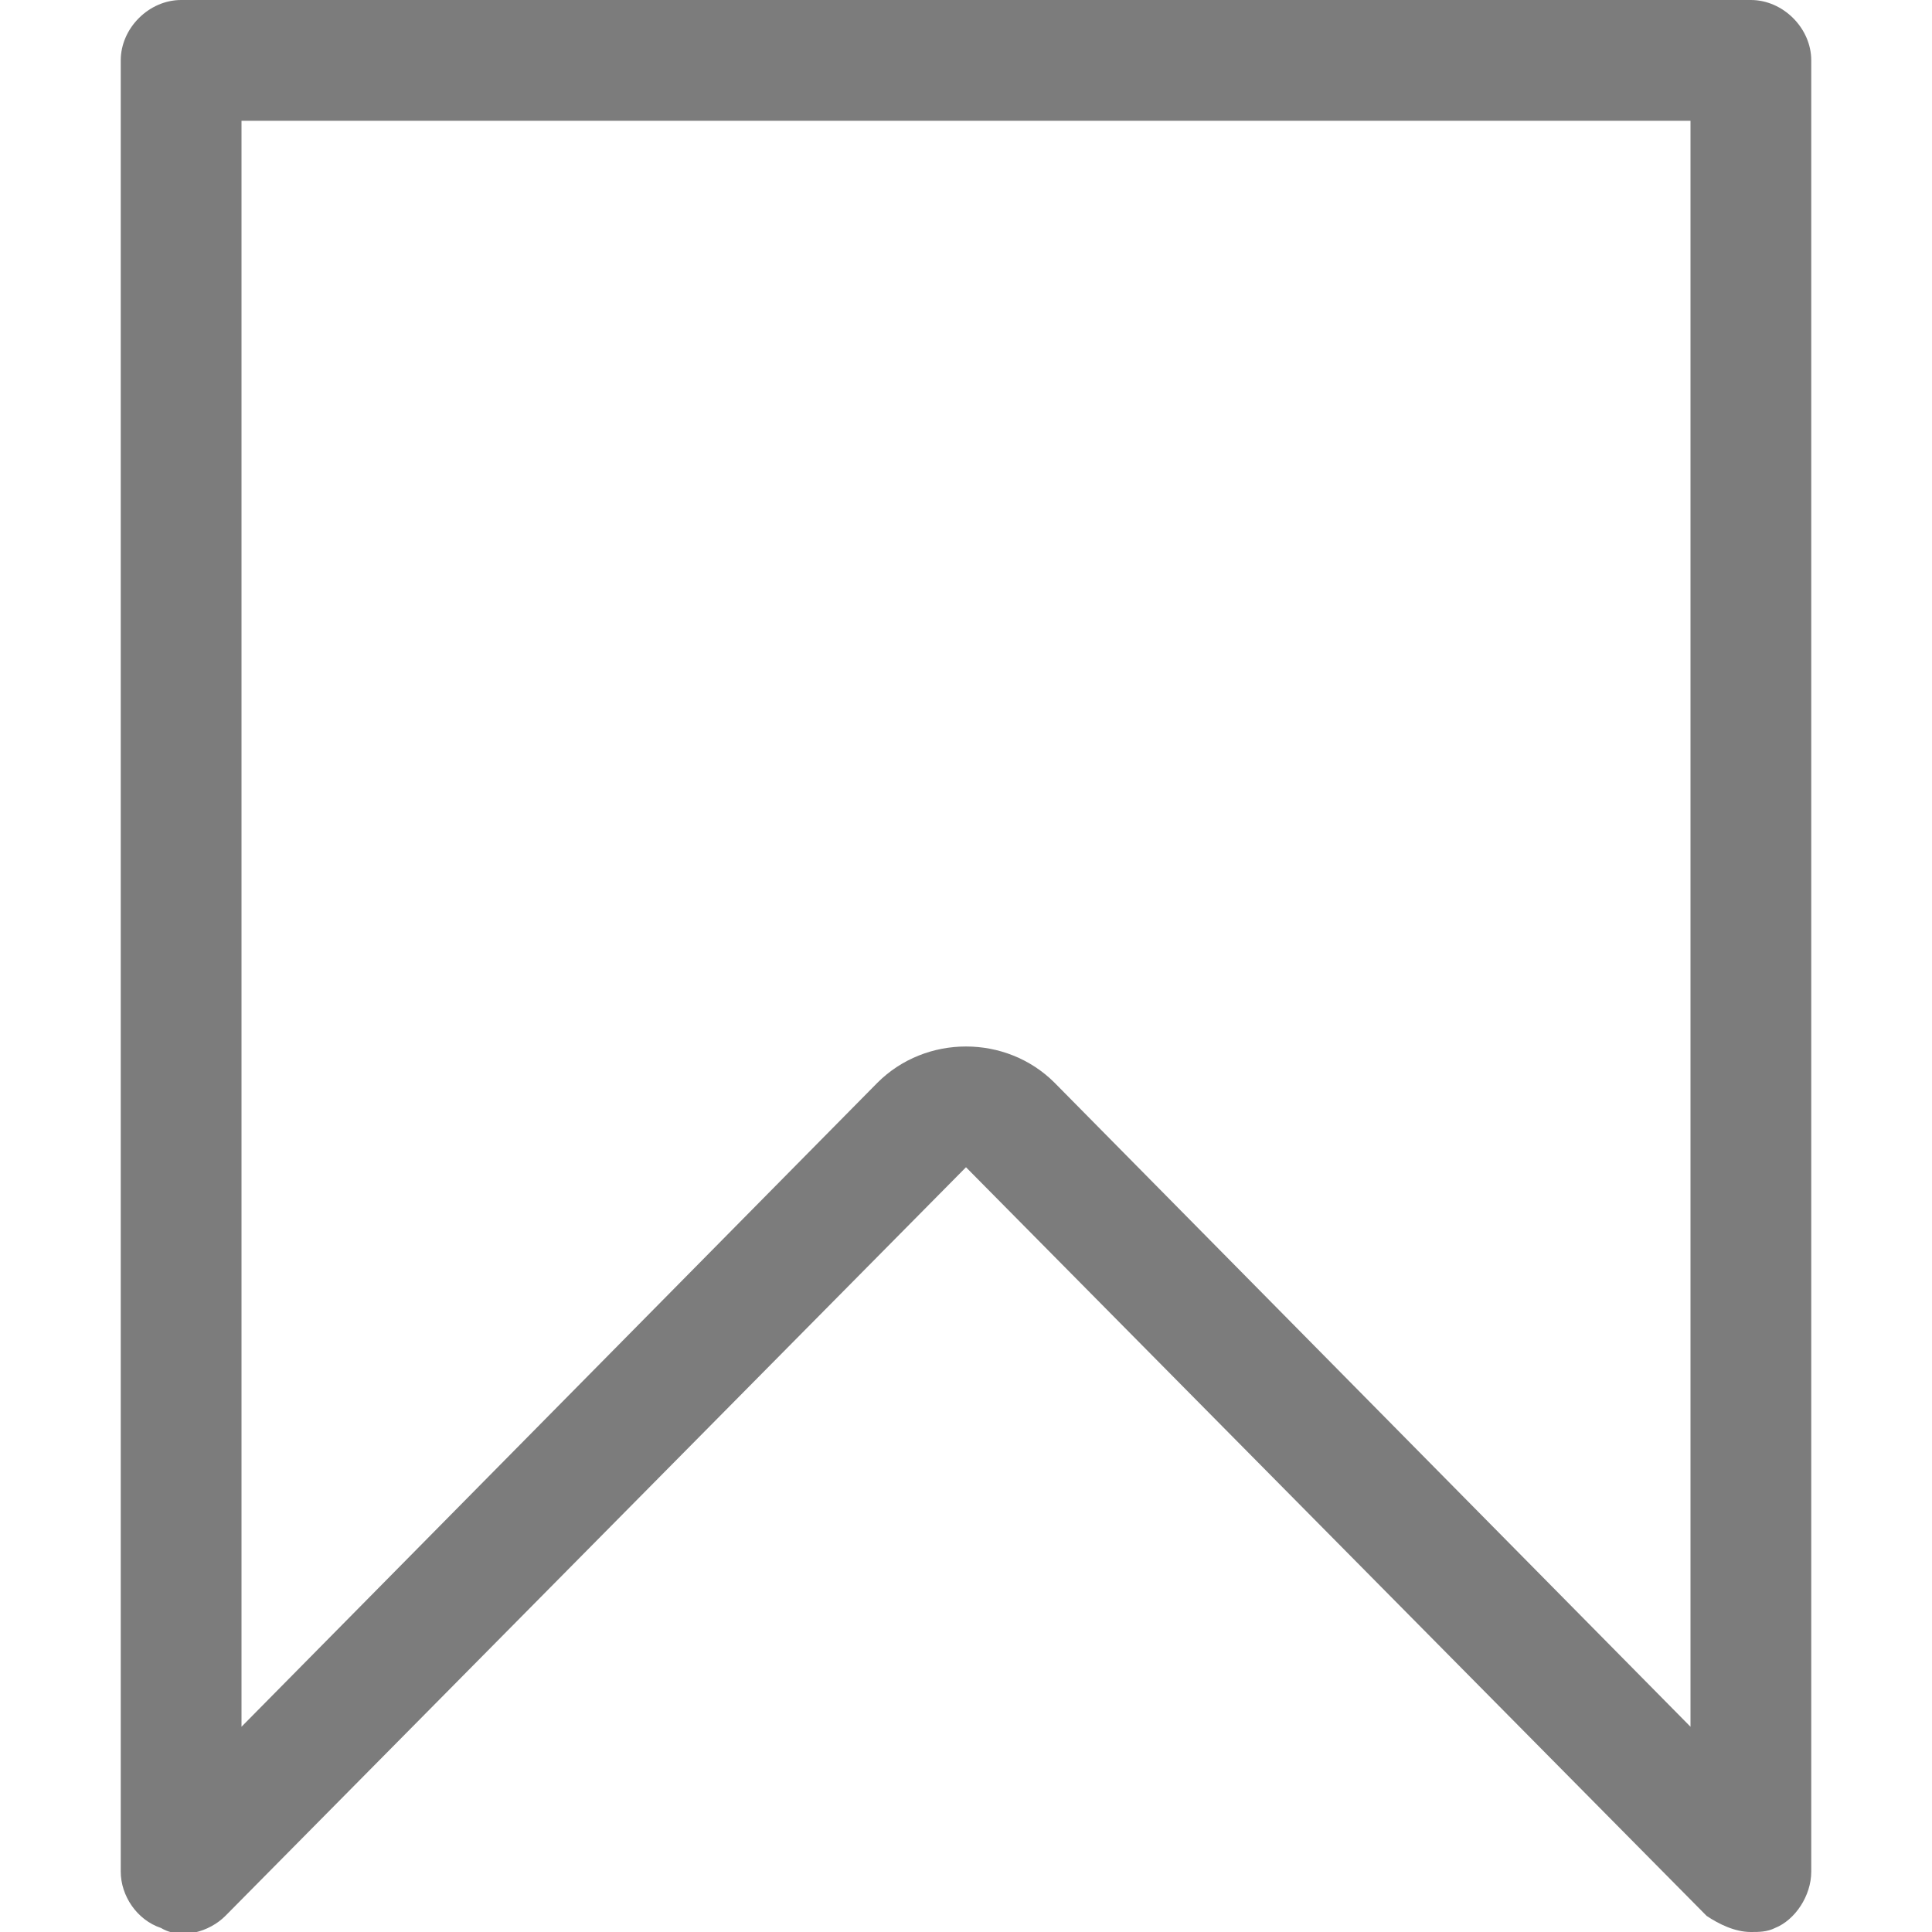 <svg width="50" height="50" viewBox="0 0 50 50" fill="none" xmlns="http://www.w3.org/2000/svg">
<g id="Icons/Save" clip-path="url(#clip0_3033_18146)">
<path id="Vector" d="M45.312 50C44.896 50 44.479 49.792 44.167 49.583L25 30.208L5.833 49.583C5.417 50 4.688 50.208 4.167 49.896C3.542 49.688 3.125 49.062 3.125 48.438V1.562C3.125 0.729 3.854 0 4.688 0H45.312C46.146 0 46.875 0.729 46.875 1.562V48.438C46.875 49.062 46.458 49.688 45.938 49.896C45.729 50 45.521 50 45.312 50ZM25 27.083C25.833 27.083 26.667 27.396 27.292 28.021L43.75 44.688V3.125H6.25V44.688L22.708 28.021C23.333 27.396 24.167 27.083 25 27.083Z" fill="#262626" fill-opacity="0.6"/>
</g>
<defs>
<clipPath id="clip0_3033_18146">
<rect width="50" height="50" fill="white"/>
</clipPath>
</defs>
</svg>

